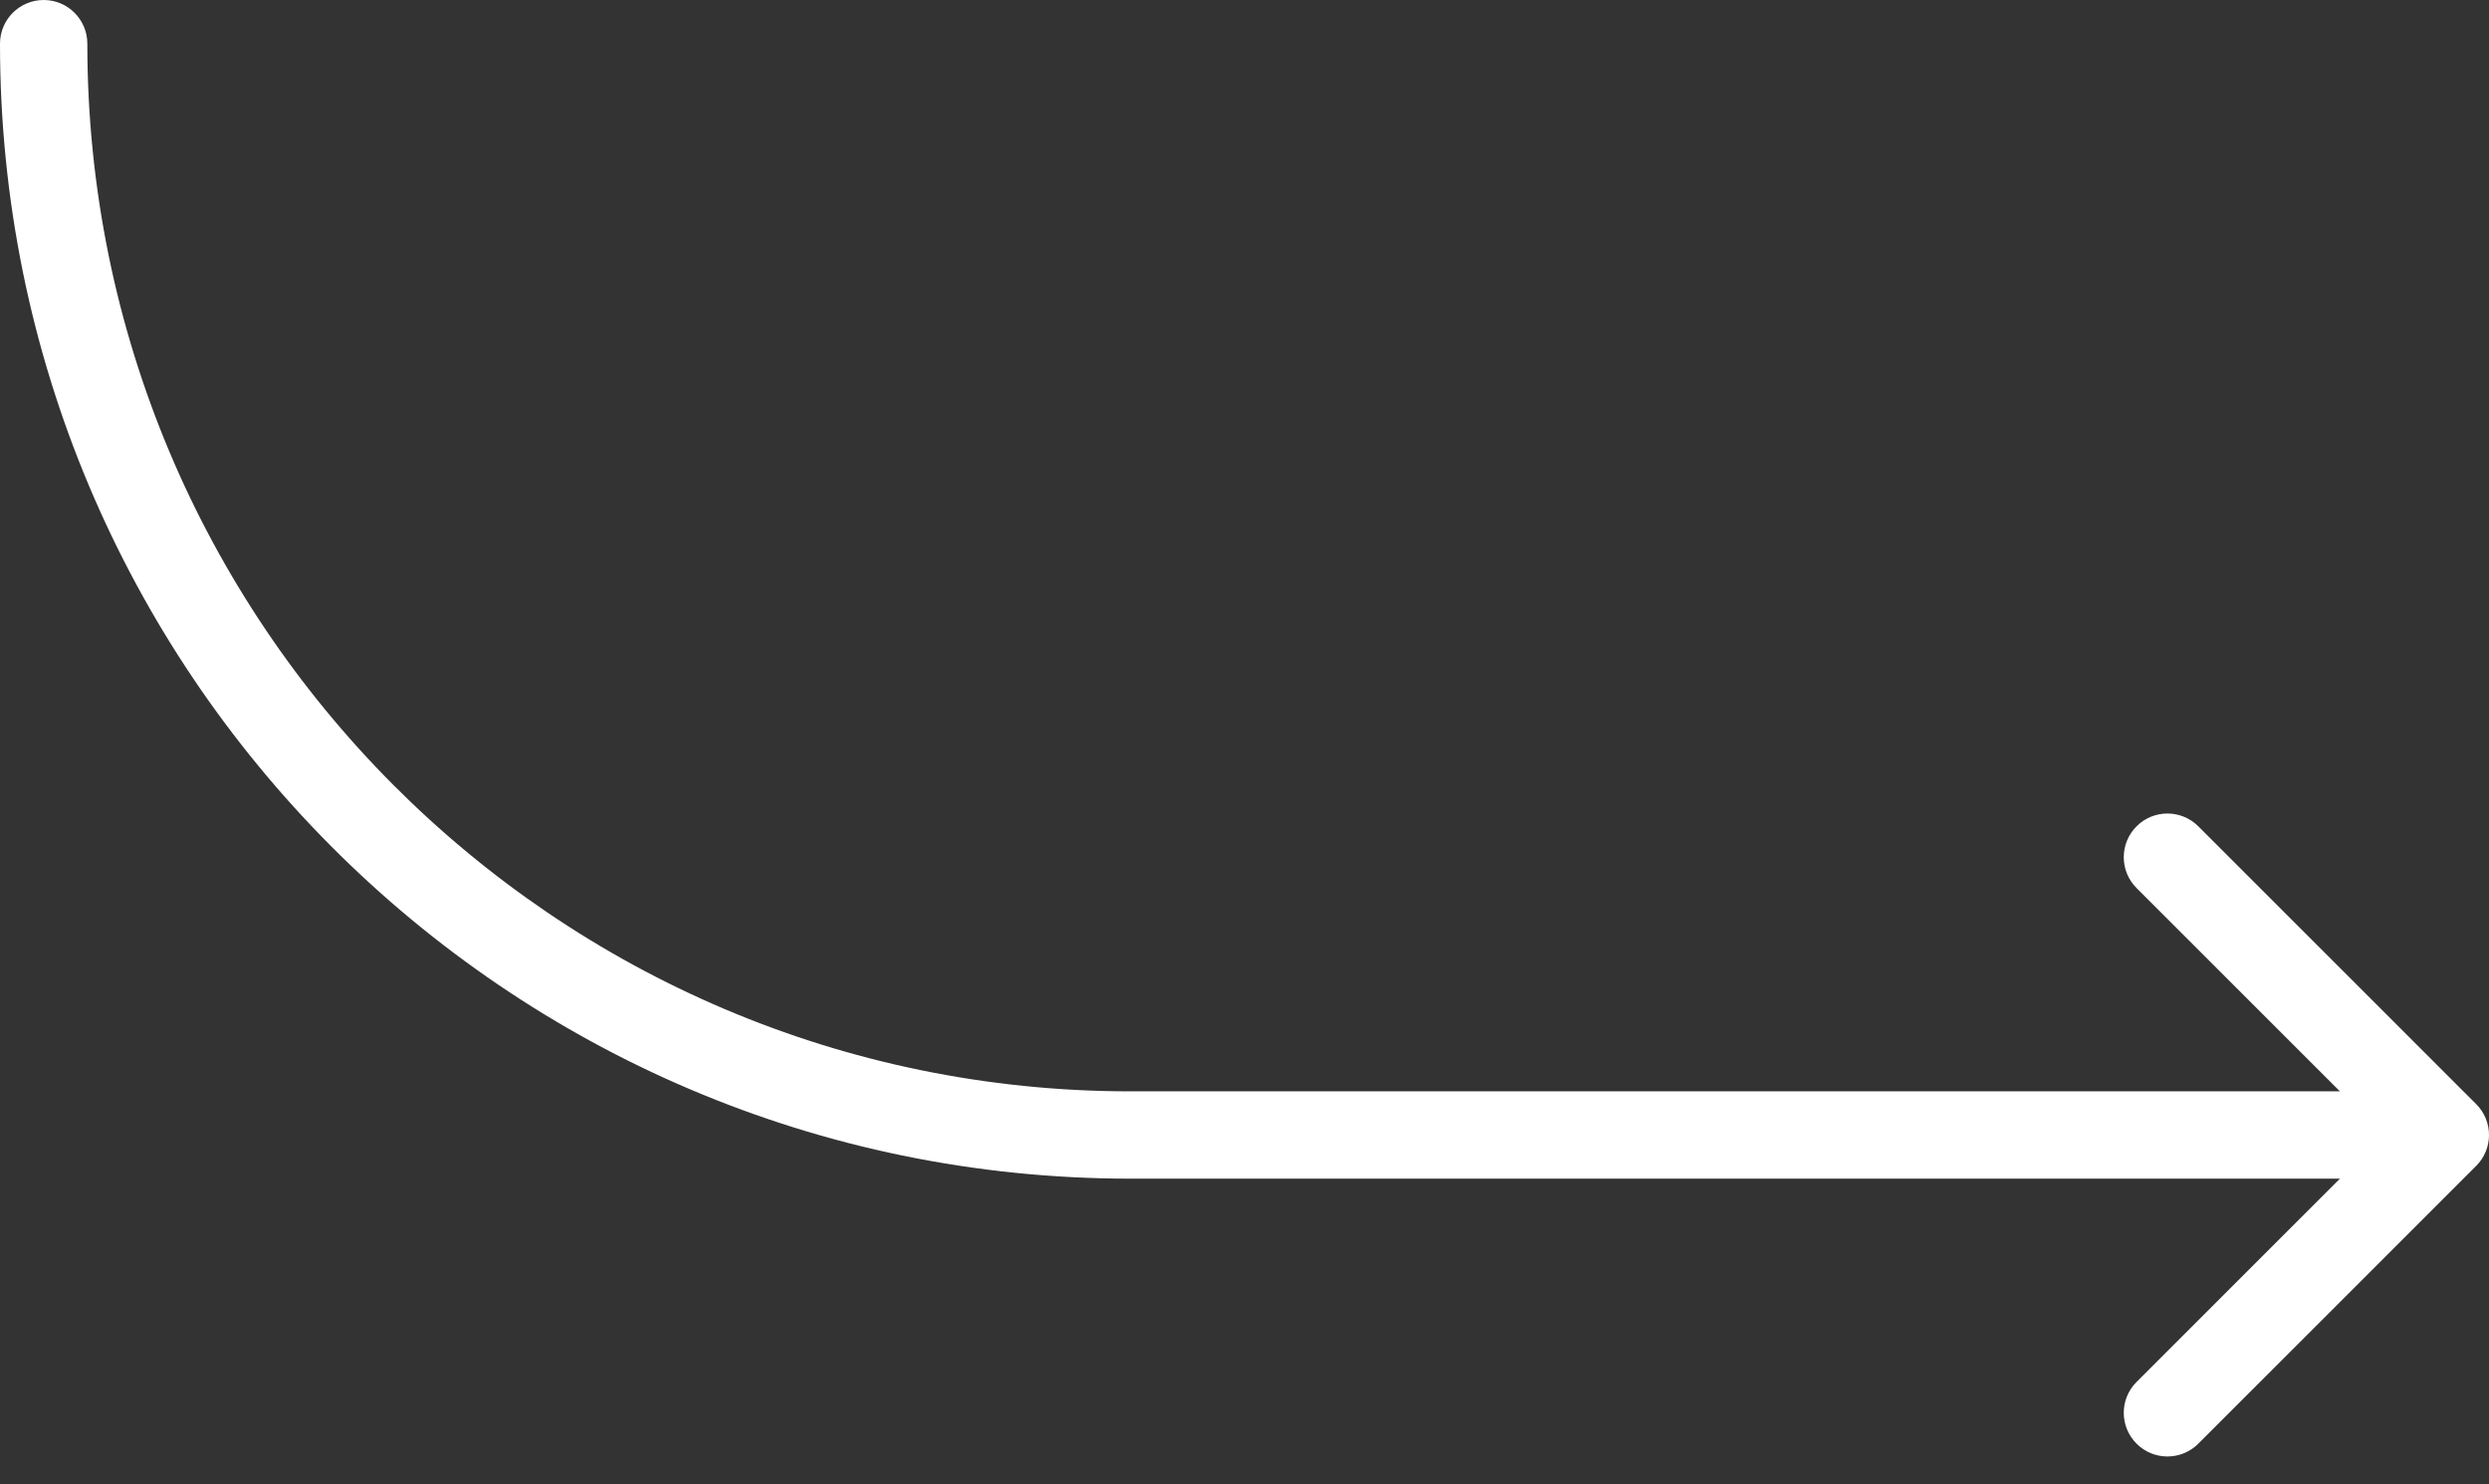 <svg width="57" height="34" viewBox="0 0 57 34" fill="none" xmlns="http://www.w3.org/2000/svg">
<rect x="0" y="0" width="57" height="34" fill="#333333" stroke="none"/>
<path d="M2 1C2 0.448 1.552 0 1 0C0.448 0 0 0.448 0 1H2ZM56.707 26.707C57.098 26.317 57.098 25.683 56.707 25.293L50.343 18.929C49.953 18.538 49.319 18.538 48.929 18.929C48.538 19.32 48.538 19.953 48.929 20.343L54.586 26L48.929 31.657C48.538 32.047 48.538 32.681 48.929 33.071C49.319 33.462 49.953 33.462 50.343 33.071L56.707 26.707ZM25.889 25C12.7 25 2 14.259 2 1H0C0 15.355 11.587 27 25.889 27V25ZM25.889 27H56V25H25.889V27Z" fill="white"/>
</svg>
